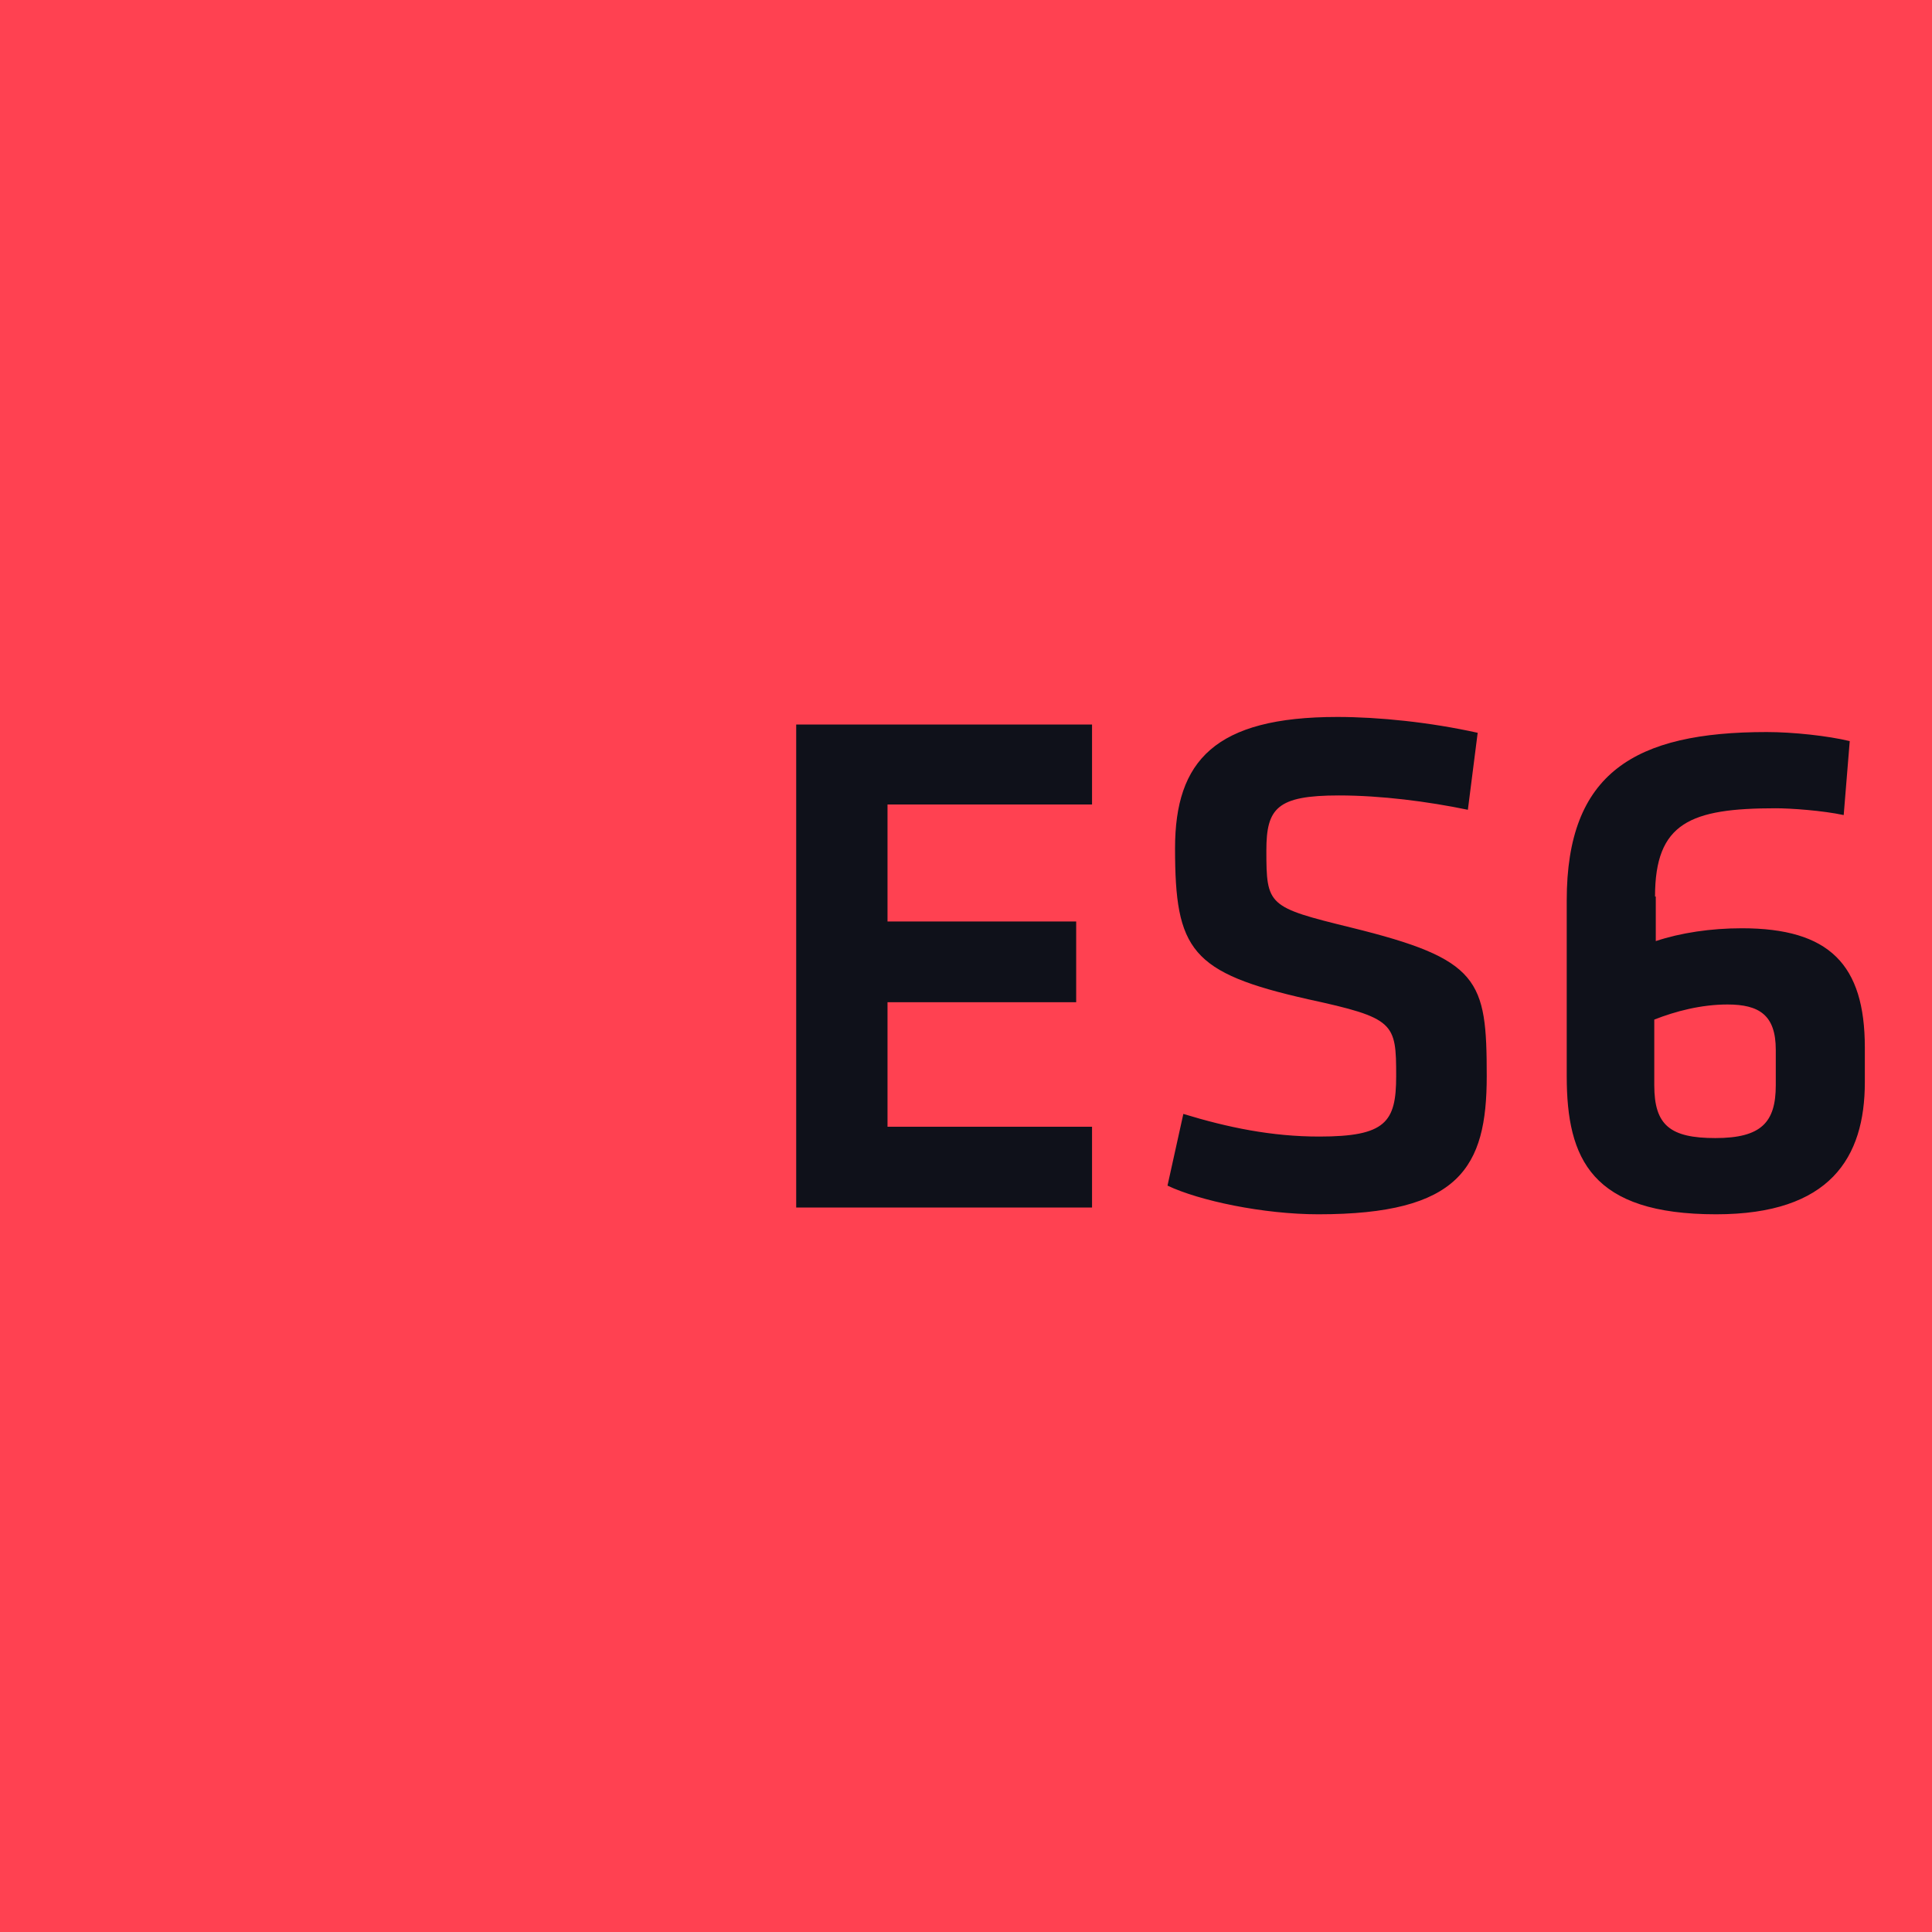 <?xml version="1.0" encoding="utf-8"?>
<!-- Generator: Adobe Illustrator 25.2.1, SVG Export Plug-In . SVG Version: 6.00 Build 0)  -->
<svg version="1.1" id="Layer_1" xmlns="http://www.w3.org/2000/svg" xmlns:xlink="http://www.w3.org/1999/xlink" x="0px" y="0px"
	 viewBox="0 0 256 256" style="enable-background:new 0 0 256 256;" xml:space="preserve">
<style type="text/css">
	.st0{fill:#FF4151;}
	.st1{fill:#0F111A;}
</style>
<rect class="st0" width="256" height="256"/>
<path class="st1" d="M105.5,160h39.2v-10.7h-27.1v-16.5h25v-10.7h-25v-15.5h27.1V96h-39.2V160L105.5,160z M197,142.6
	c0-12.8-0.9-15.5-18-19.7c-11-2.7-11.2-2.9-11.2-10.2c0-5.6,1.4-7.3,9.6-7.3c5.6,0,11.8,0.8,17.1,1.9l1.3-10.2
	c-6.3-1.4-13.1-2.1-18.6-2.1c-16.2,0-21.5,5.8-21.5,17.4c0,13.5,2.1,16.5,17.6,20c11.5,2.5,11.7,3.1,11.7,10.2c0,6.1-1.4,8-10.2,8
	c-6.3,0-12.1-1.2-18-3l-2.1,9.5c4.2,2,12.7,3.8,20,3.8C193.4,160.9,197,154.7,197,142.6L197,142.6L197,142.6z M219.3,118.8
	c0-9.8,4.7-11.7,16-11.7c2,0,6.2,0.3,9,0.9l0.8-9.8c-2.9-0.7-7.5-1.2-11-1.2c-17.5,0-26.5,5.4-26.5,22.3v23.3
	c0,11,3.3,18.3,19.8,18.3c15.1,0,19.7-7.5,19.7-17.5v-4.6c0-11-4.7-15.8-16.3-15.8c-4.1,0-8.1,0.6-11.4,1.7V118.8L219.3,118.8z
	 M228.9,133.1c4.2,0,6.4,1.4,6.4,6v4.7c0,4.9-1.9,7-8,7c-6,0-8.1-1.7-8.1-7v-8.7C222,134,225.4,133.1,228.9,133.1L228.9,133.1
	L228.9,133.1z"/>
</svg>
